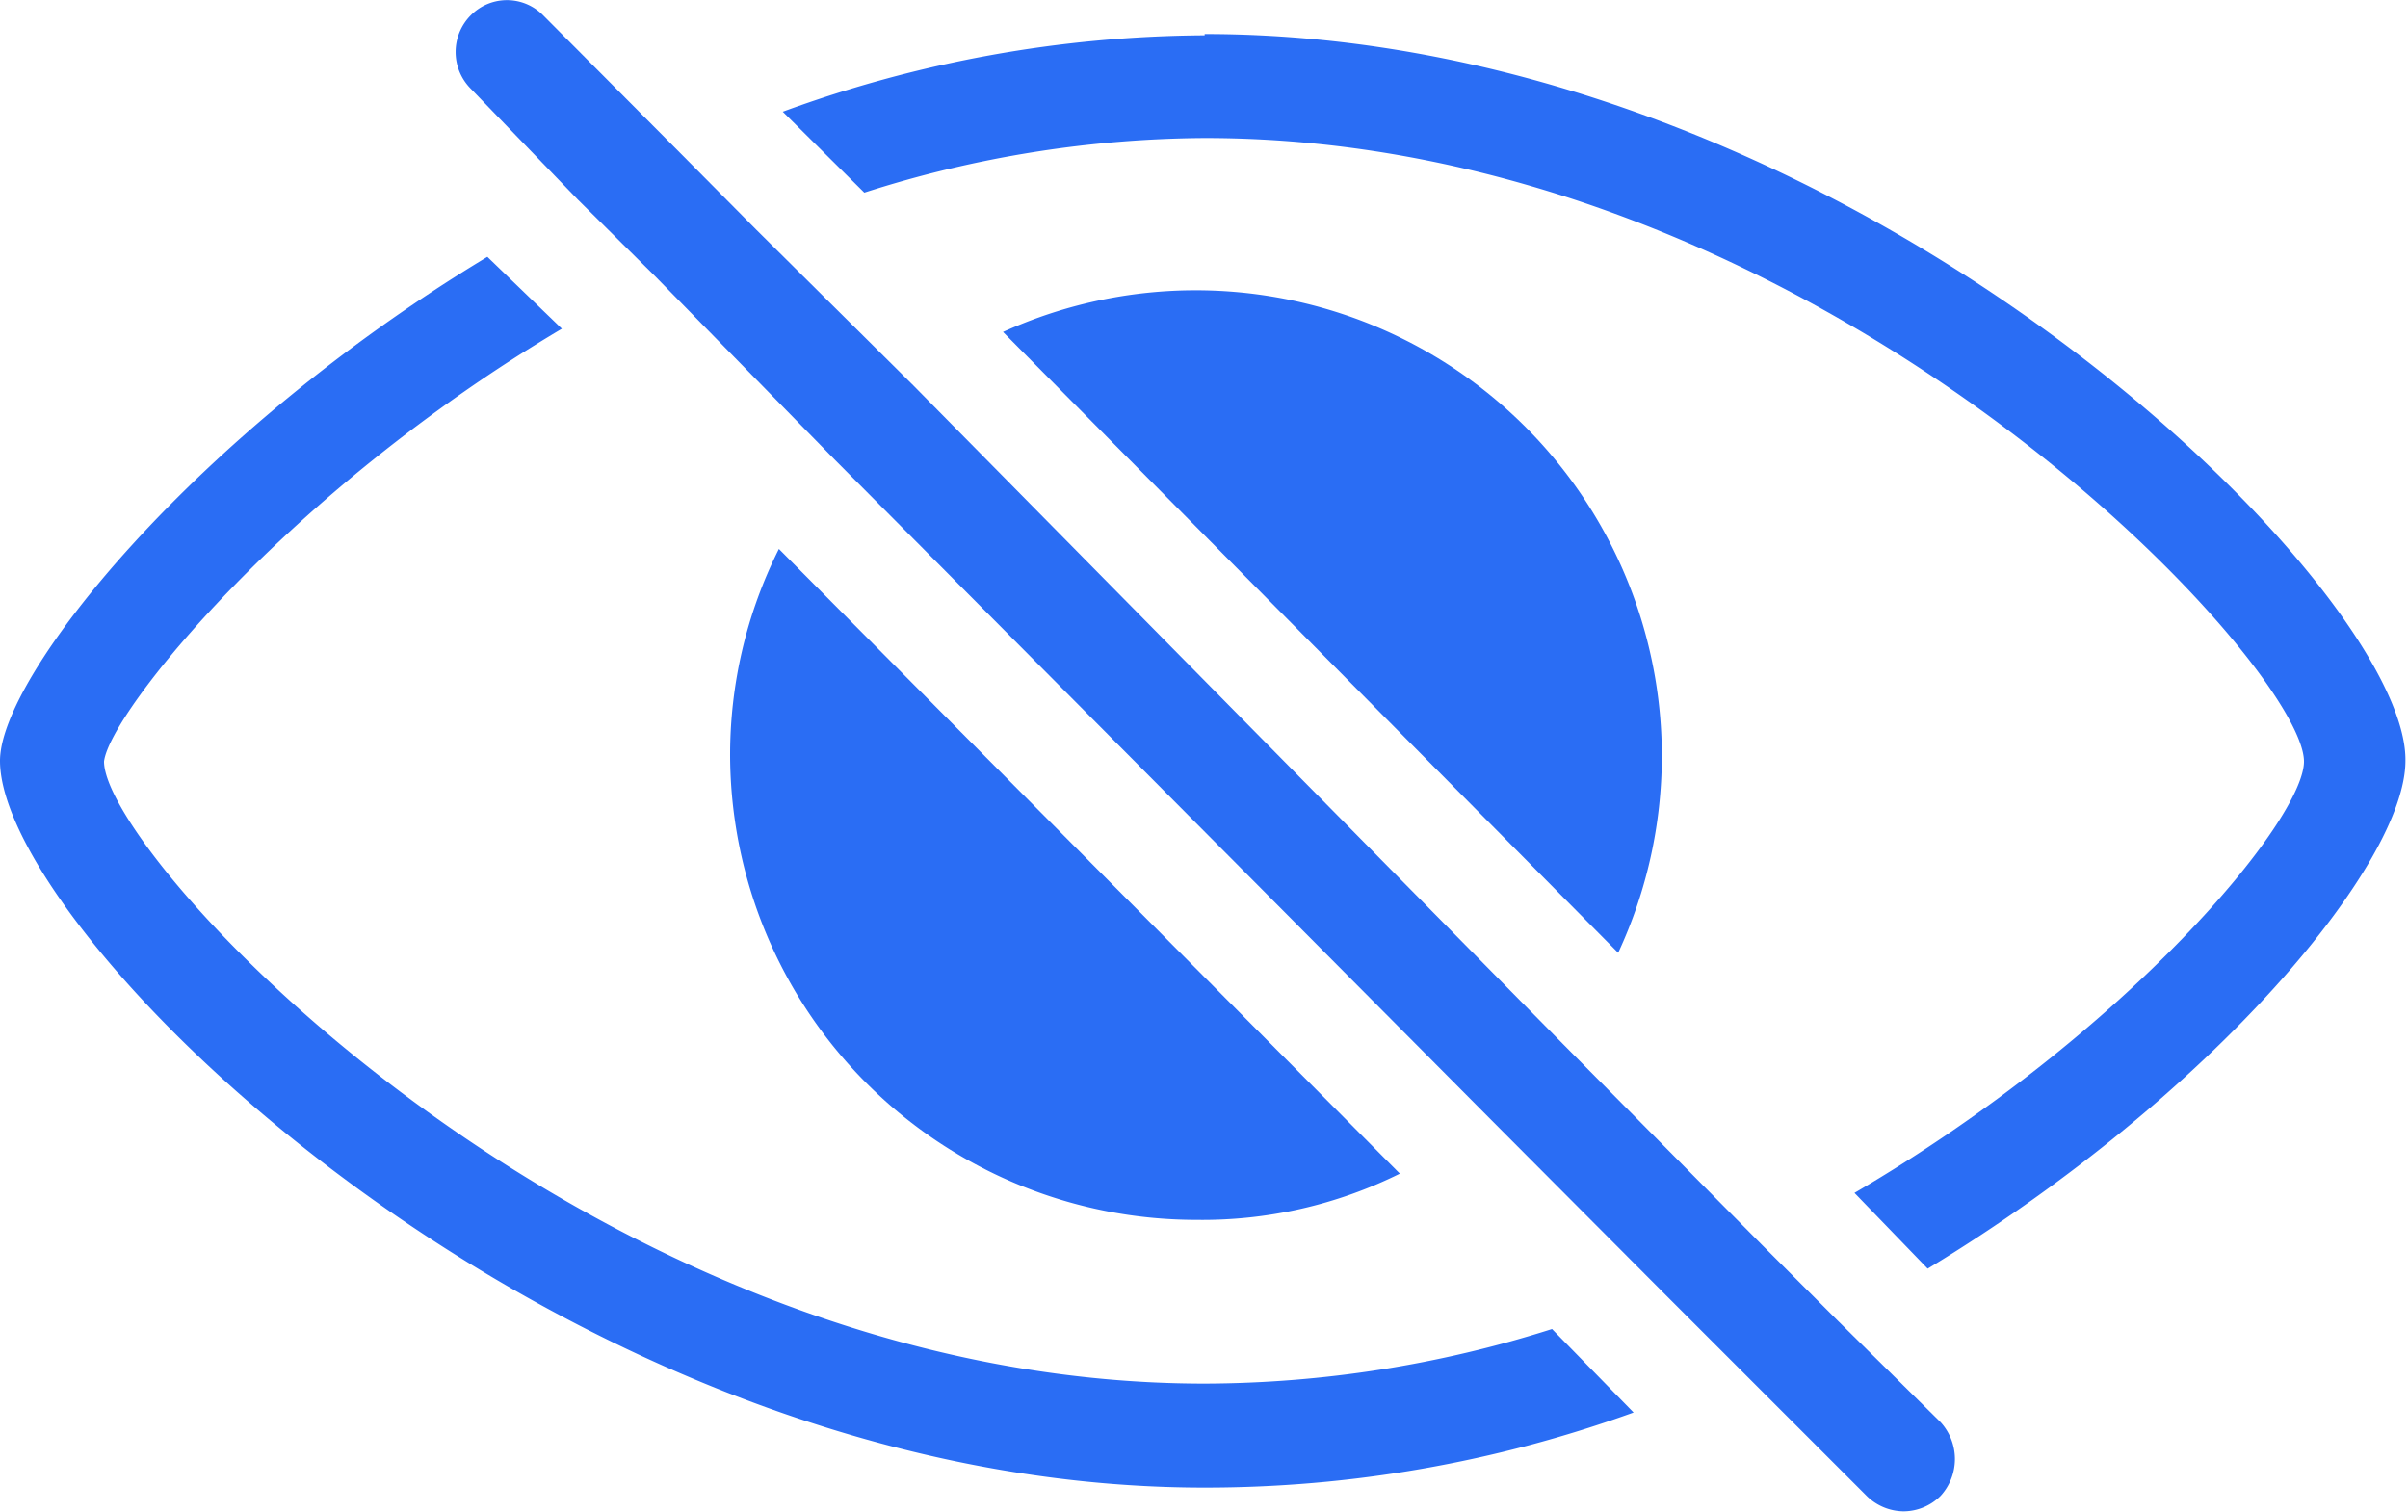 <svg xmlns="http://www.w3.org/2000/svg" viewBox="0 0 37.5 23.55"><defs><style>.cls-1{fill:#2a6df4;}</style></defs><g id="图层_2" data-name="图层 2"><g id="图层_1-2" data-name="图层 1"><path class="cls-1" d="M18.76,21.55c-9.61,0-17.14-8.2-17.14-9.69.09-.76,2.83-4.19,7.13-6.74L7.59,4C3,6.77,0,10.53,0,11.85c0,2.71,8.65,11.32,18.76,11.32A19.62,19.62,0,0,0,25.44,22L24.17,20.7A18,18,0,0,1,18.76,21.55Zm0-21a19.37,19.37,0,0,0-6.57,1.19L13.46,3a17.66,17.66,0,0,1,5.3-.85c9.61,0,17.12,8.21,17.12,9.71,0,.9-2.71,4.21-7,6.72l1.14,1.18c4.48-2.72,7.44-6.32,7.44-7.91C37.5,9.16,28.85.53,18.76.53Z"/><path class="cls-1" d="M21.8,18.28,12.13,8.55a7.15,7.15,0,0,0-.76,3.23A7.26,7.26,0,0,0,18.63,19,6.92,6.92,0,0,0,21.8,18.28Zm4.08-6.5A7.26,7.26,0,0,0,15.62,5.17l9.58,9.67A7.29,7.29,0,0,0,25.88,11.78Zm2.75,8.8-1.2-1.2-3.1-3.13L14.22,6,11.78,3.58l-1.2-1.21L8.46.24a.79.79,0,0,0-1.13,0,.81.81,0,0,0,0,1.14L9,3.11H9L10.2,4.3,13,7.16,23.19,17.41l2.67,2.68,1.21,1.21,2,2a.83.83,0,0,0,.57.24.82.82,0,0,0,.58-.24.85.85,0,0,0,0-1.15Z"/></g></g></svg>